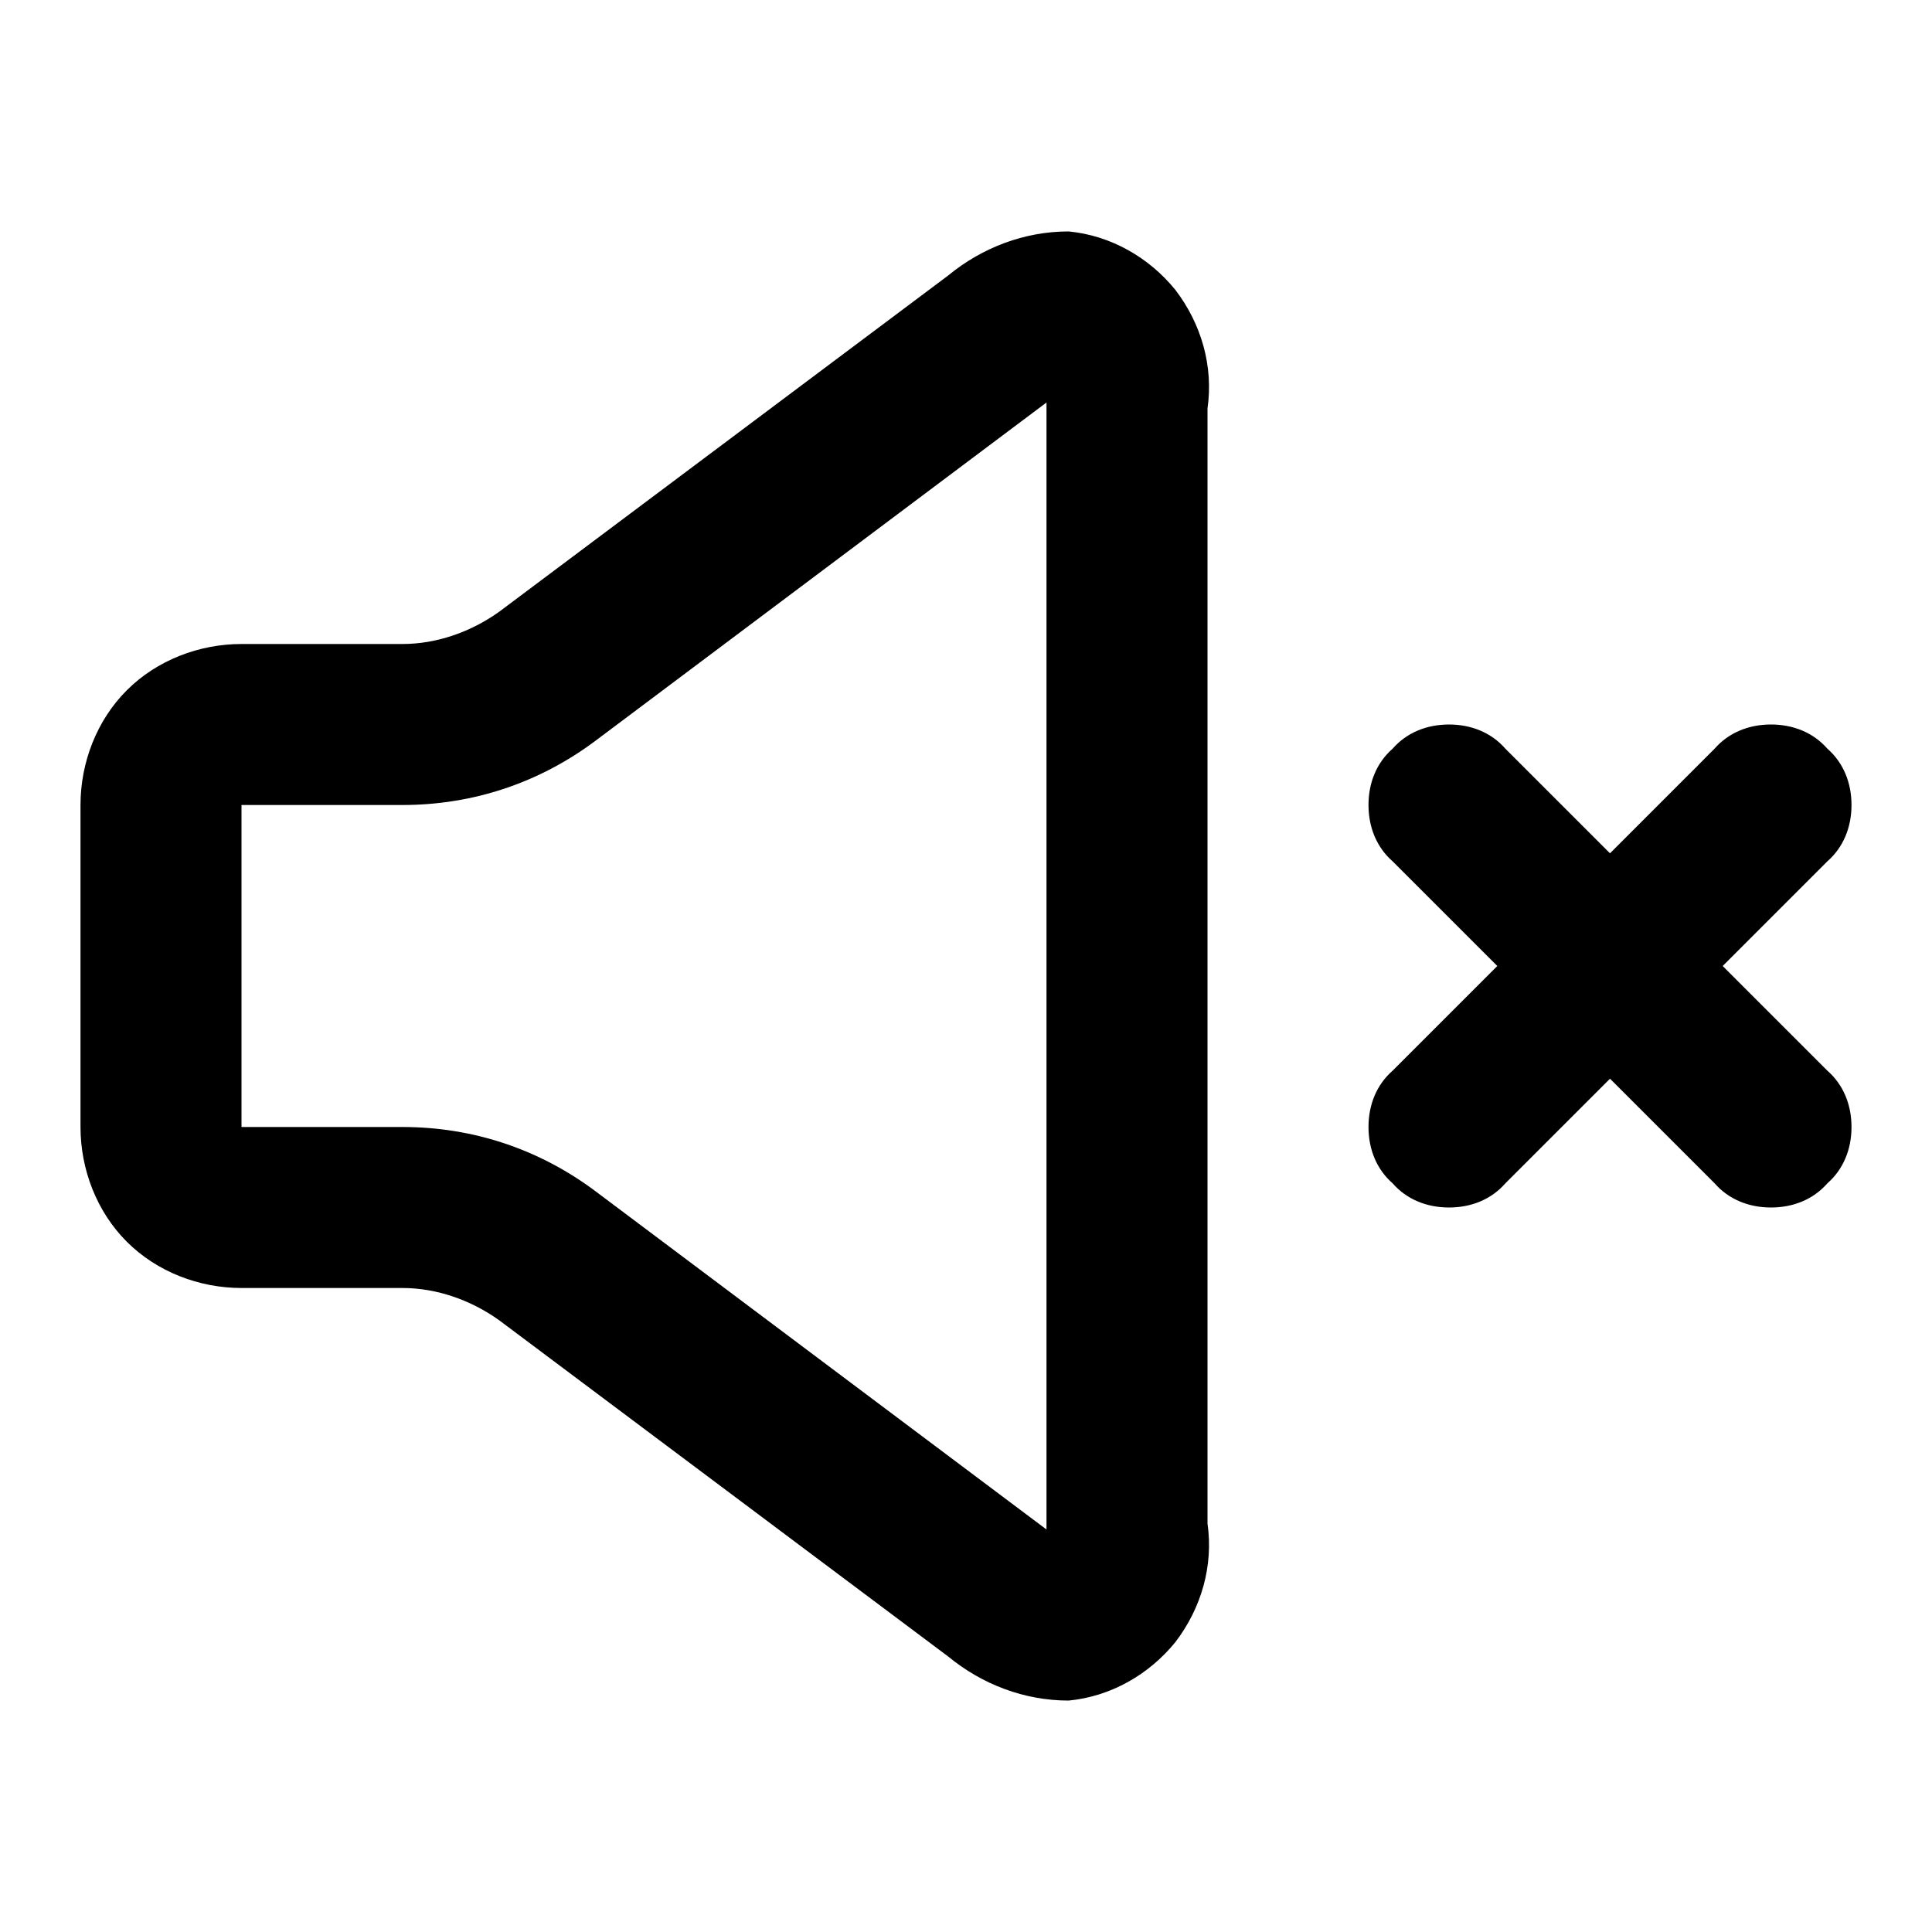 <svg xmlns="http://www.w3.org/2000/svg" style="isolation:isolate" width="96" height="96"><path d="M52 76V20L29.6 36.8C26.8 38.9 23.5 40 20 40h-8v16h8c3.5 0 6.8 1.1 9.6 3.2L52 76V20v56zM4 40v16c0 2.1.8 4.2 2.3 5.7C7.8 63.2 9.9 64 12 64h8c1.7 0 3.4.6 4.8 1.6l22.3 16.7c1.7 1.4 3.8 2.2 6 2.2 2.1-.2 4-1.3 5.3-2.9 1.3-1.7 1.9-3.8 1.6-5.9V20.3c.3-2.1-.3-4.2-1.6-5.9-1.3-1.6-3.2-2.7-5.3-2.9-2.2 0-4.3.8-6 2.2L24.8 30.4c-1.4 1-3.1 1.6-4.8 1.6h-8c-2.1 0-4.2.8-5.7 2.3C4.8 35.8 4 37.9 4 40zm76 13.6l5.2 5.2c.7.8 1.7 1.2 2.8 1.2 1.1 0 2.1-.4 2.8-1.2.8-.7 1.2-1.7 1.2-2.8 0-1.1-.4-2.1-1.2-2.8L85.6 48l5.2-5.2c.8-.7 1.2-1.7 1.2-2.8 0-1.1-.4-2.1-1.2-2.8-.7-.8-1.7-1.2-2.8-1.2-1.1 0-2.1.4-2.8 1.2L80 42.4l-5.2-5.2c-.7-.8-1.7-1.2-2.8-1.2-1.1 0-2.1.4-2.8 1.2-.8.7-1.2 1.7-1.2 2.8 0 1.1.4 2.1 1.2 2.8l5.2 5.2-5.2 5.2c-.8.7-1.2 1.7-1.2 2.8 0 1.1.4 2.1 1.2 2.8.7.8 1.7 1.2 2.8 1.2 1.1 0 2.1-.4 2.8-1.2l5.2-5.2z" fill-rule="evenodd"/></svg>
